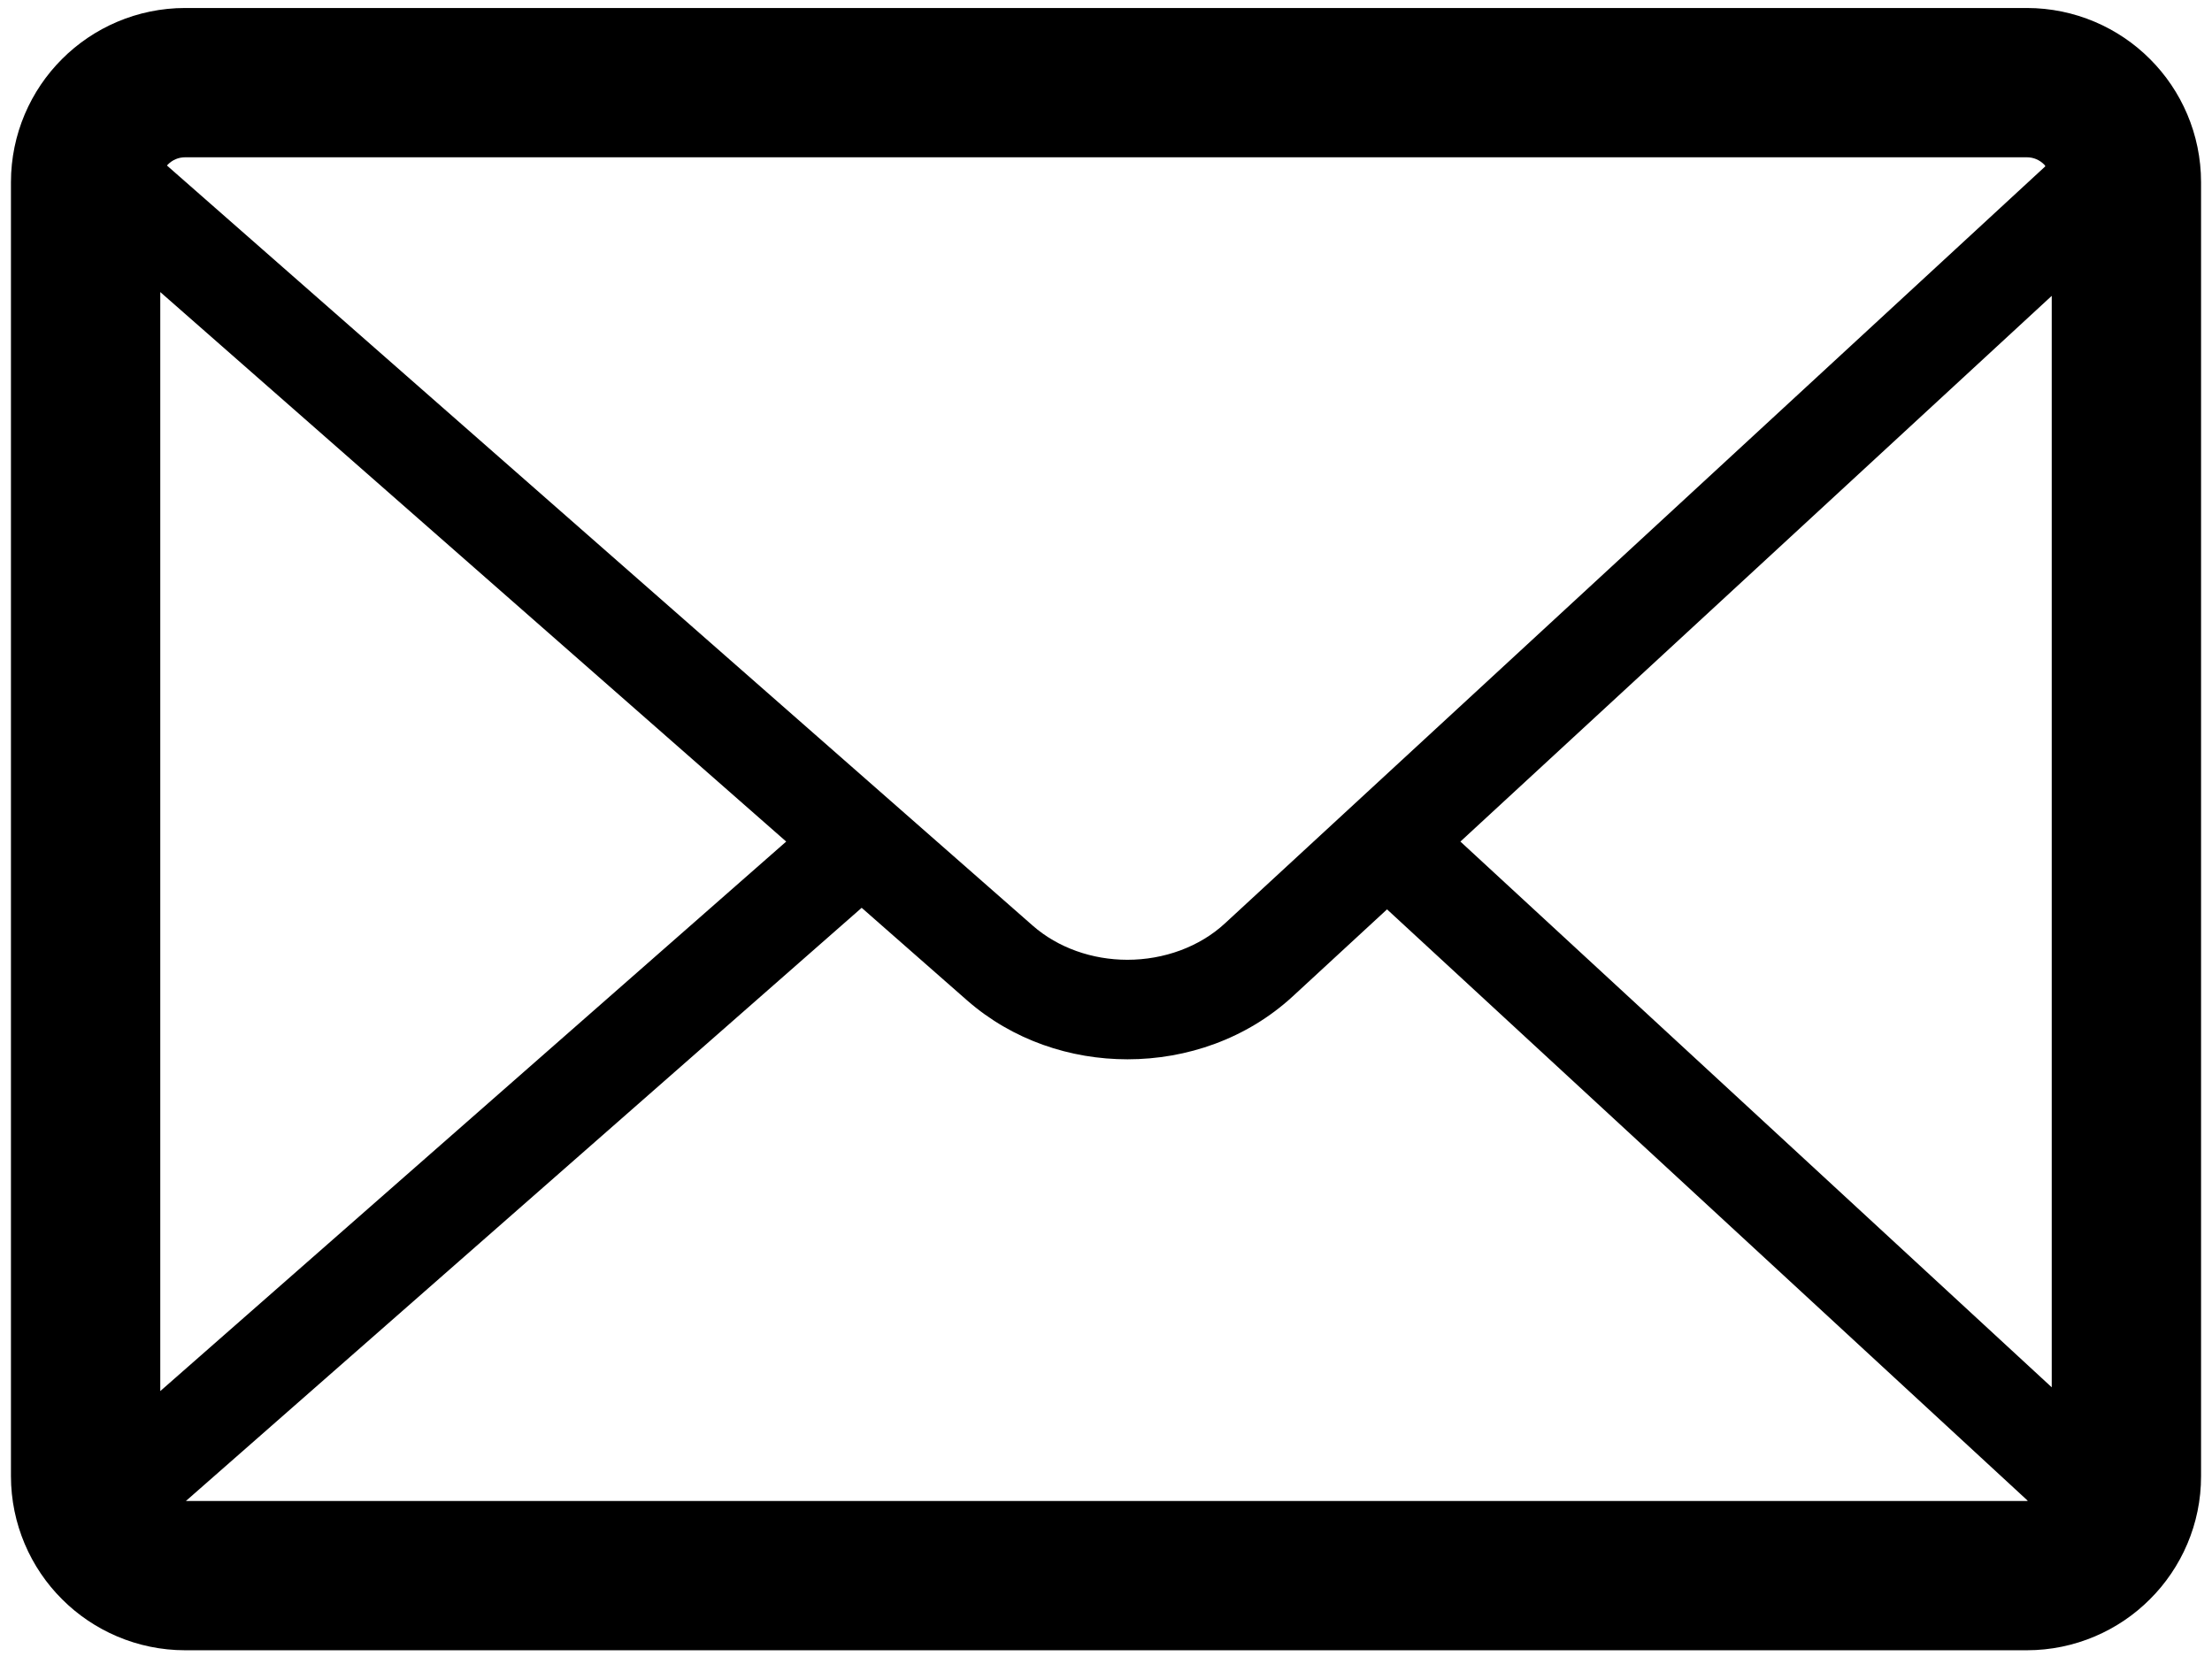 <?xml version="1.0" encoding="UTF-8" standalone="no"?>
<svg width="101px" height="76px" viewBox="0 0 101 76" version="1.1" xmlns="http://www.w3.org/2000/svg" xmlns:xlink="http://www.w3.org/1999/xlink" xmlns:sketch="http://www.bohemiancoding.com/sketch/ns">
    <!-- Generator: Sketch 3.3 (11970) - http://www.bohemiancoding.com/sketch -->
    <title>Imported Layers</title>
    <desc>Created with Sketch.</desc>
    <defs></defs>
    <g id="Page-1" stroke="none" stroke-width="1" fill="none" fill-rule="evenodd" sketch:type="MSPage">
        <g id="Port" sketch:type="MSArtboardGroup" transform="translate(-166, -4485)" fill="#000000">
            <g id="Contact" sketch:type="MSLayerGroup" transform="translate(0, 4384)">
                <g id="Social" transform="translate(166, 101)" sketch:type="MSShapeGroup">
                    <g id="Email">
                        <path d="M98.168,2.697 C96.742,1.265 94.735,0.365 92.545,0.365 L8.455,0.365 C6.265,0.365 4.258,1.265 2.832,2.697 C1.4,4.123 0.5,6.13 0.5,8.32 L0.5,67.411 C0.5,69.6 1.4,71.608 2.832,73.033 C4.258,74.465 6.265,75.365 8.455,75.365 L92.545,75.365 C94.735,75.365 96.742,74.465 98.168,73.033 C99.6,71.608 100.506,69.6 100.5,67.411 L100.5,8.32 C100.5,6.13 99.6,4.123 98.168,2.697 L98.168,2.697 Z M93.682,63.356 L66.682,38.433 L93.682,13.511 L93.682,63.356 Z M8.455,7.183 L92.545,7.183 C92.853,7.183 93.126,7.302 93.344,7.521 C93.368,7.544 93.374,7.568 93.392,7.593 L55.939,42.162 C54.773,43.246 53.139,43.832 51.477,43.832 C49.873,43.832 48.311,43.286 47.156,42.274 L7.626,7.562 C7.638,7.55 7.644,7.532 7.656,7.521 C7.874,7.302 8.147,7.183 8.455,7.183 L8.455,7.183 Z M7.318,63.529 L7.318,13.338 L35.898,38.433 L7.318,63.529 Z M8.489,68.547 L39.344,41.458 L44.161,45.689 C46.239,47.506 48.873,48.377 51.482,48.377 C54.188,48.377 56.921,47.441 59.023,45.506 L63.332,41.529 L92.592,68.541 C92.576,68.535 92.564,68.547 92.545,68.547 L8.489,68.547 Z" id="Imported-Layers"></path>
                    </g>
                </g>
            </g>
        </g>
    </g>
</svg>